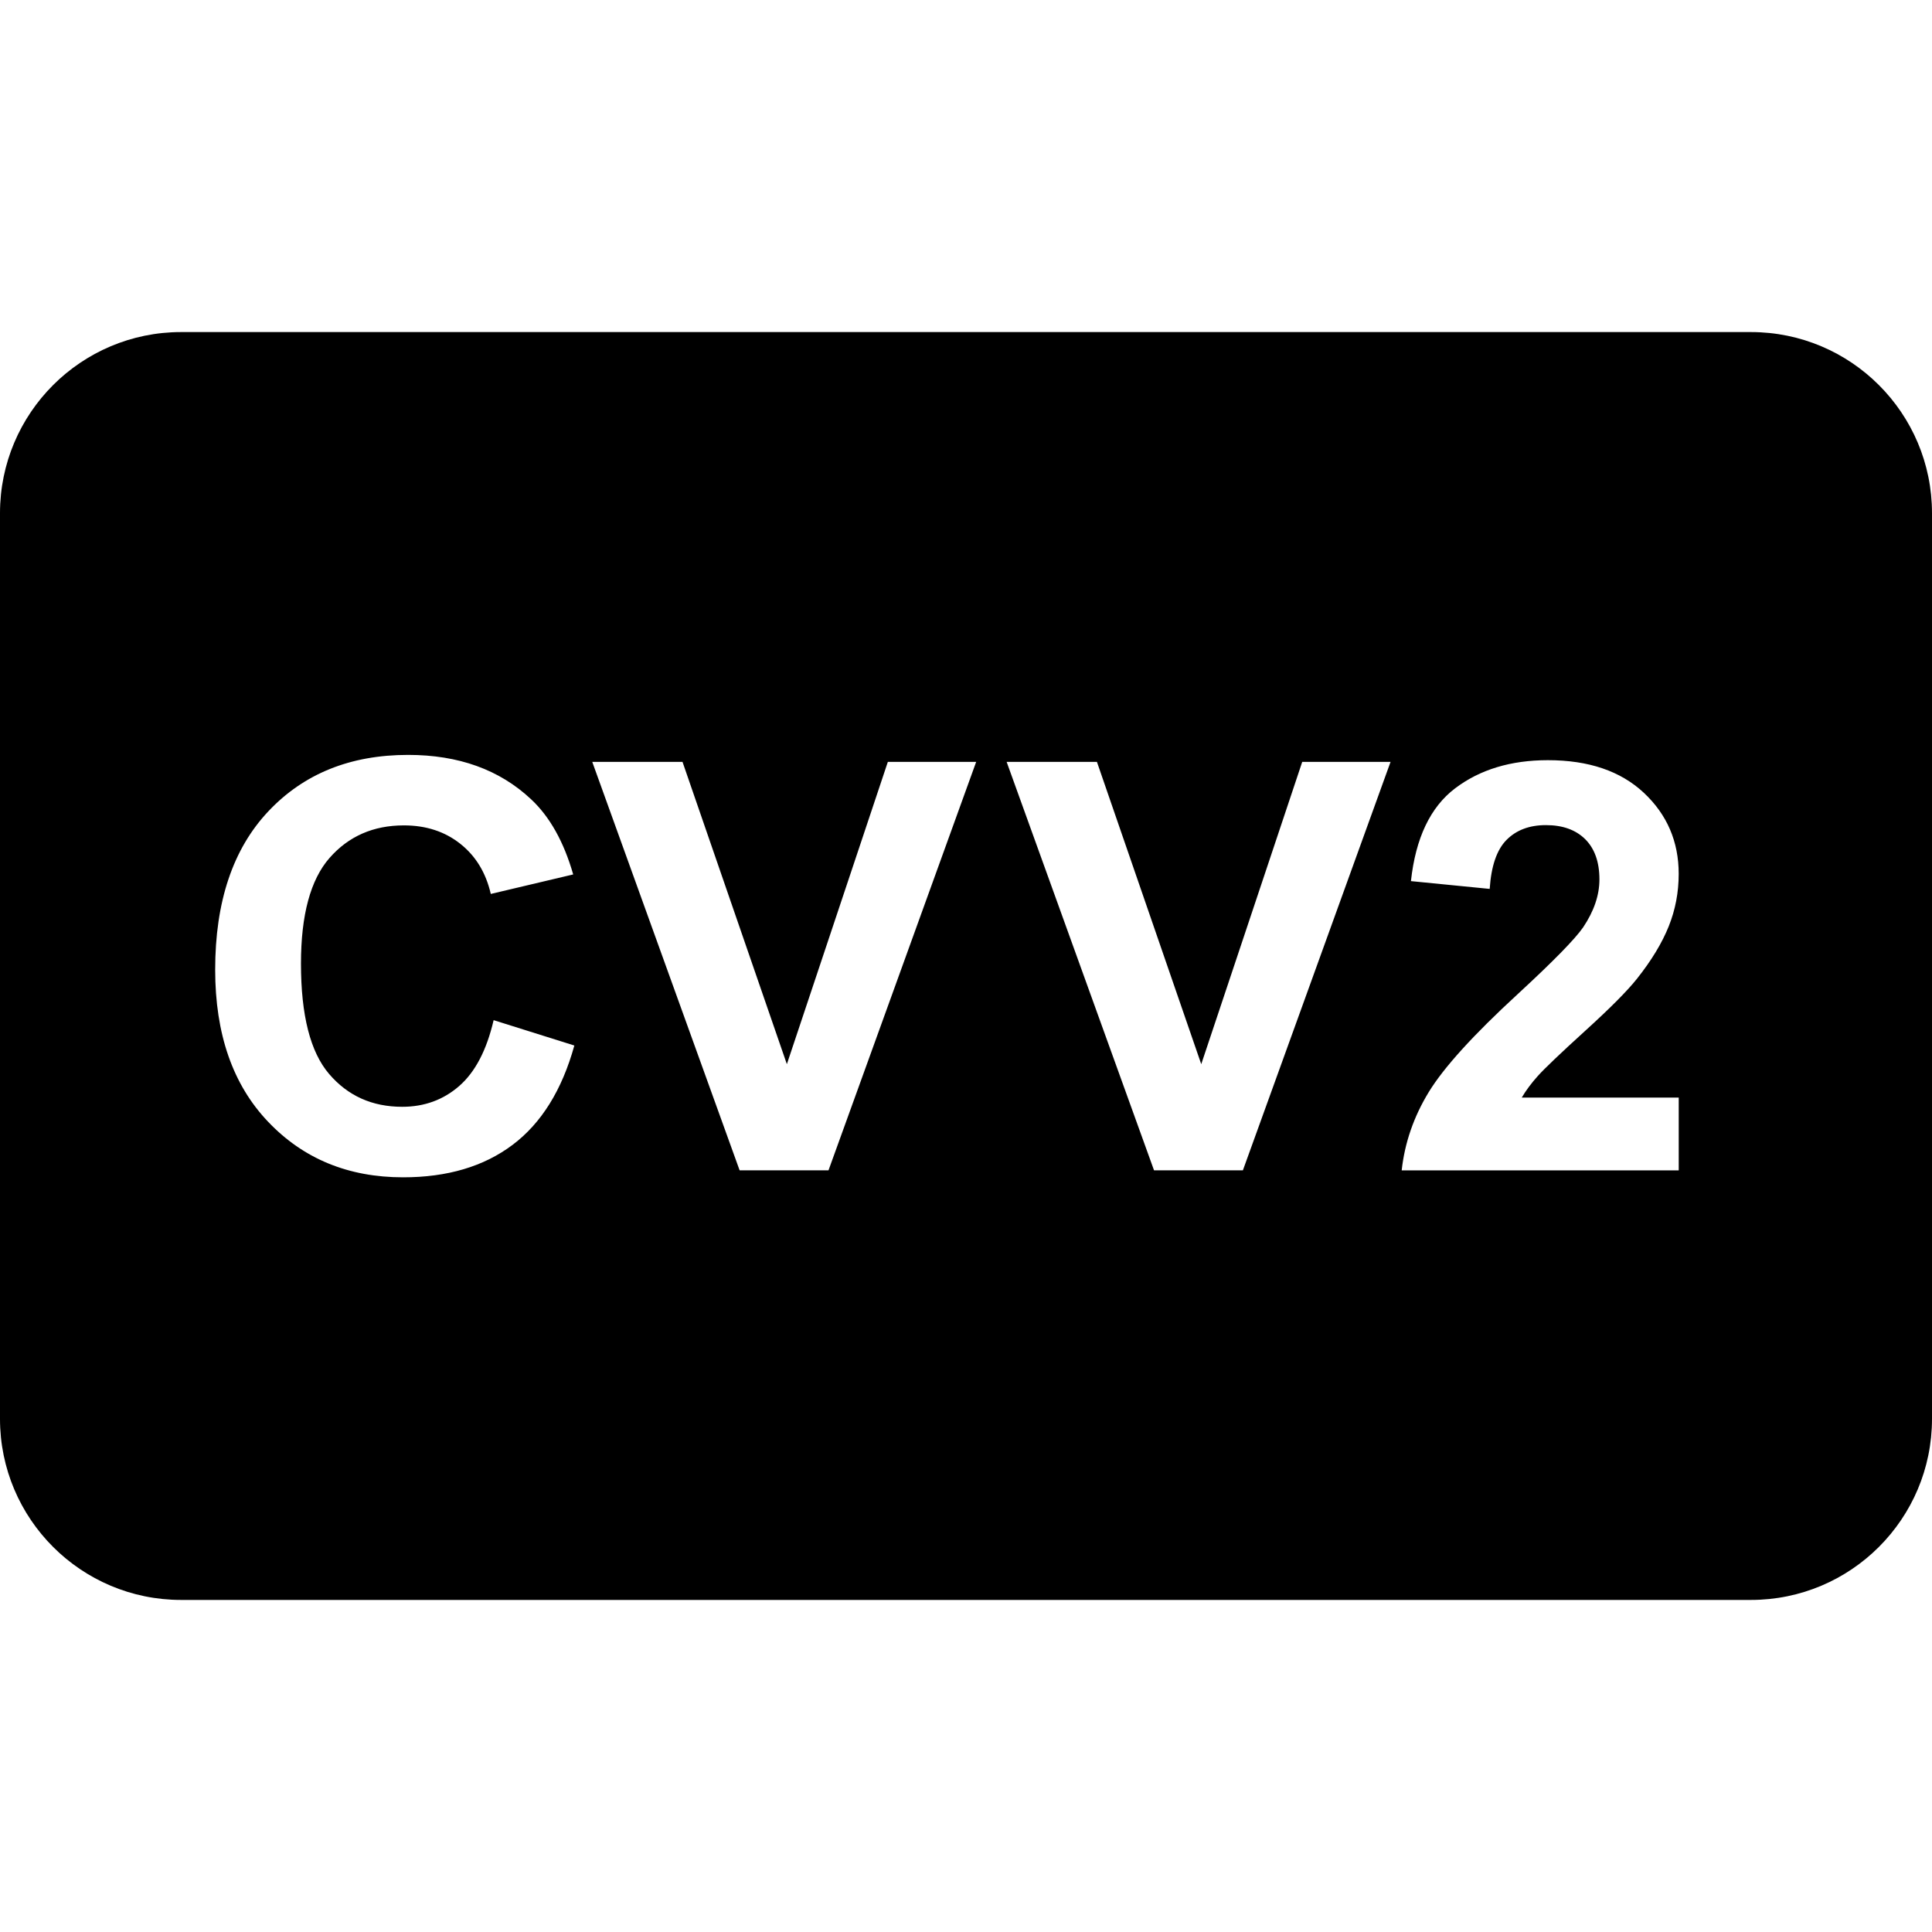<svg xmlns="http://www.w3.org/2000/svg" width="64" height="64" viewBox="0 0 64 64">
    <path d="M58,53H6c-3.313,0-6-2.686-6-6V17c0-3.313,2.687-6,6-6h52c3.314,0,6,2.687,6,6v30
        C64,50.314,61.314,53,58,53z M10.915,28.422c0.631-0.72,1.452-1.08,2.464-1.08c0.733,0,1.356,0.203,1.868,0.609
        c0.513,0.406,0.85,0.96,1.011,1.662l2.73-0.646c-0.311-1.083-0.777-1.914-1.397-2.492c-1.044-0.979-2.401-1.468-4.071-1.468
        c-1.914,0-3.457,0.623-4.631,1.869s-1.761,2.995-1.761,5.247c0,2.13,0.583,3.808,1.752,5.035C10.047,38.386,11.538,39,13.352,39
        c1.466,0,2.676-0.358,3.629-1.076c0.953-0.717,1.635-1.813,2.045-3.29l-2.674-0.84c-0.23,0.991-0.609,1.717-1.137,2.179
        c-0.528,0.461-1.158,0.691-1.892,0.691c-0.993,0-1.801-0.362-2.422-1.089C10.28,34.85,9.97,33.631,9.97,31.92
        C9.97,30.309,10.285,29.142,10.915,28.422z M29.411,25.238l-3.345,10.014l-3.457-10.014h-2.99l4.882,13.531h2.944l4.892-13.531
        H29.411z M43.138,25.238l-3.345,10.014l-3.456-10.014h-2.991l4.883,13.531h2.943l4.892-13.531H43.138z M55.609,36.359H50.41
        c0.137-0.233,0.315-0.474,0.536-0.72s0.743-0.744,1.569-1.495c0.826-0.75,1.398-1.326,1.715-1.726
        c0.479-0.604,0.827-1.18,1.048-1.73s0.331-1.131,0.331-1.74c0-1.07-0.386-1.966-1.155-2.686c-0.771-0.721-1.829-1.08-3.177-1.08
        c-1.23,0-2.255,0.311-3.075,0.933c-0.819,0.621-1.308,1.646-1.463,3.073l2.609,0.258c0.05-0.757,0.235-1.298,0.559-1.624
        s0.758-0.489,1.304-0.489c0.554,0,0.986,0.155,1.301,0.466c0.313,0.312,0.471,0.756,0.471,1.334c0,0.523-0.181,1.053-0.541,1.588
        c-0.268,0.388-0.99,1.126-2.171,2.215c-1.466,1.348-2.447,2.429-2.944,3.244c-0.496,0.815-0.795,1.679-0.894,2.59h9.177V36.359z"/>
</svg>
